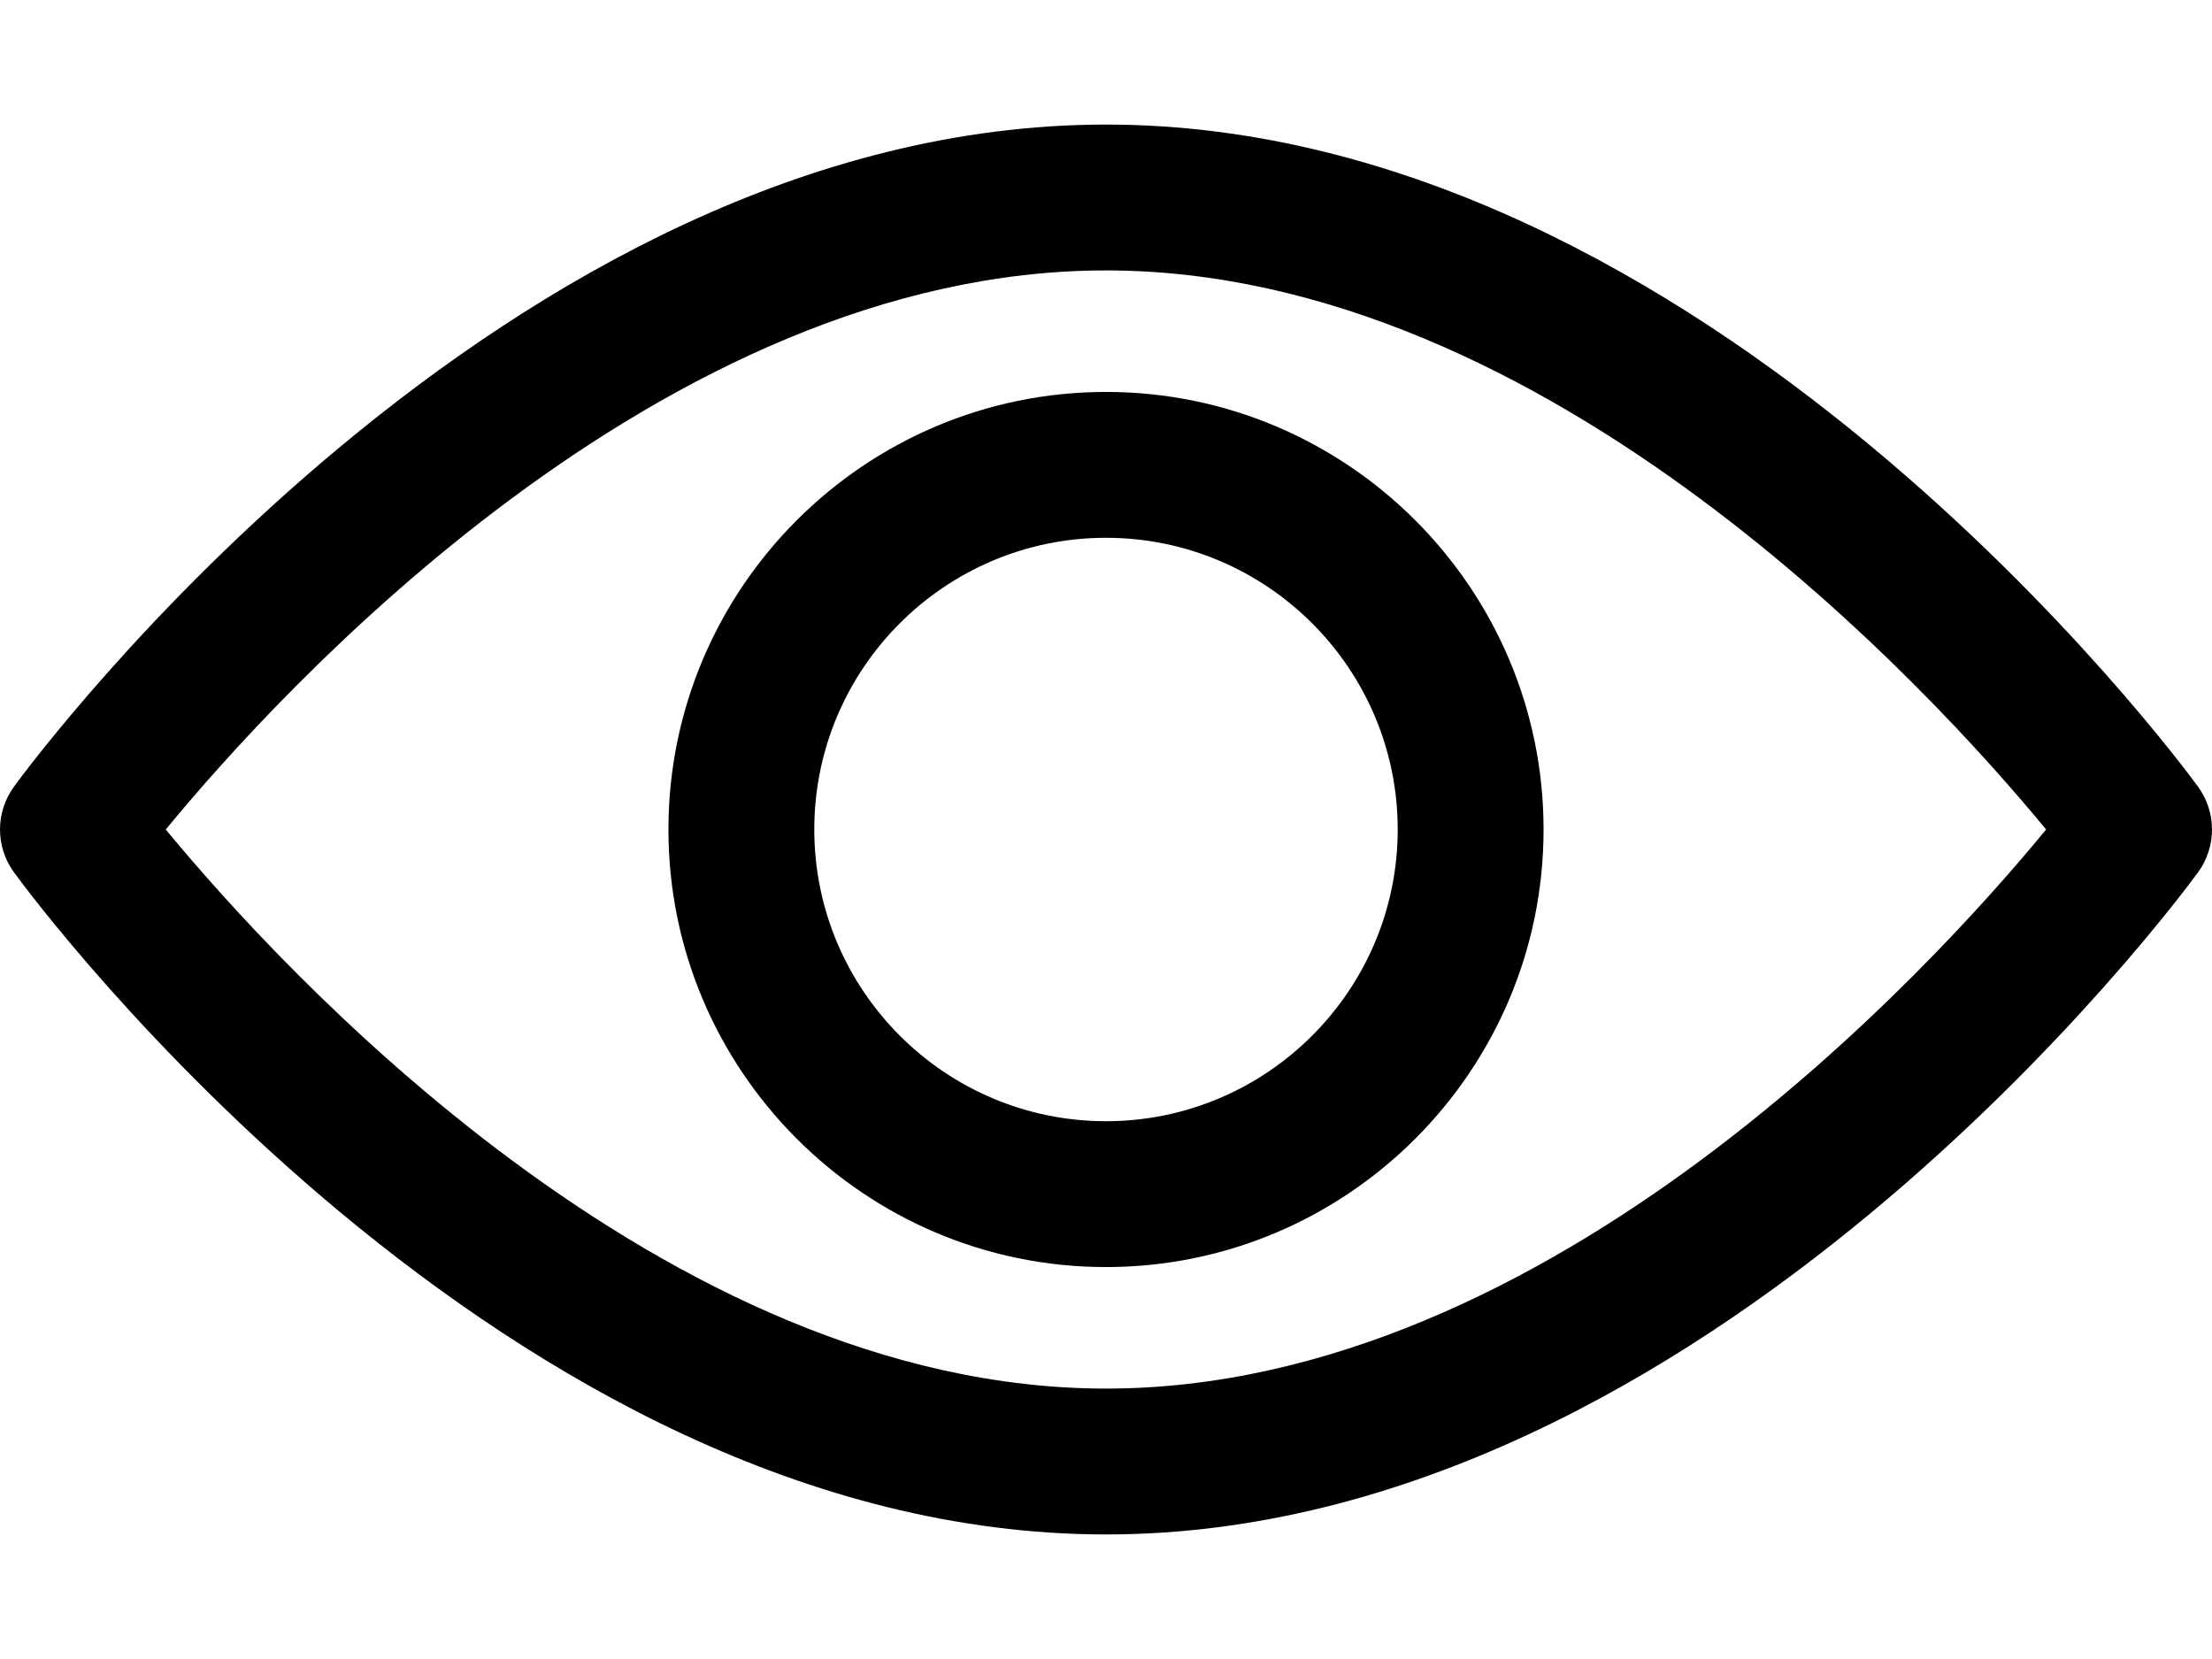 <svg width="16" height="12" viewBox="0 0 16 12" fill="none" xmlns="http://www.w3.org/2000/svg">
<path d="M15.898 5.689C15.755 5.493 12.35 0.901 8 0.901C3.65 0.901 0.244 5.493 0.102 5.689C-0.034 5.874 -0.034 6.126 0.102 6.311C0.244 6.507 3.65 11.099 8 11.099C12.35 11.099 15.755 6.507 15.898 6.311C16.034 6.126 16.034 5.874 15.898 5.689ZM8 10.044C4.796 10.044 2.021 6.996 1.199 6C2.02 5.002 4.789 1.956 8 1.956C11.204 1.956 13.979 5.003 14.8 6C13.98 6.998 11.211 10.044 8 10.044Z" fill="black"/>
<path d="M8 2.835C6.255 2.835 4.835 4.255 4.835 6C4.835 7.745 6.255 9.165 8 9.165C9.745 9.165 11.165 7.745 11.165 6C11.165 4.255 9.745 2.835 8 2.835ZM8 8.11C6.836 8.11 5.89 7.163 5.89 6C5.89 4.836 6.836 3.89 8 3.89C9.163 3.89 10.11 4.836 10.11 6C10.11 7.163 9.163 8.11 8 8.11Z" fill="black"/>
</svg>
